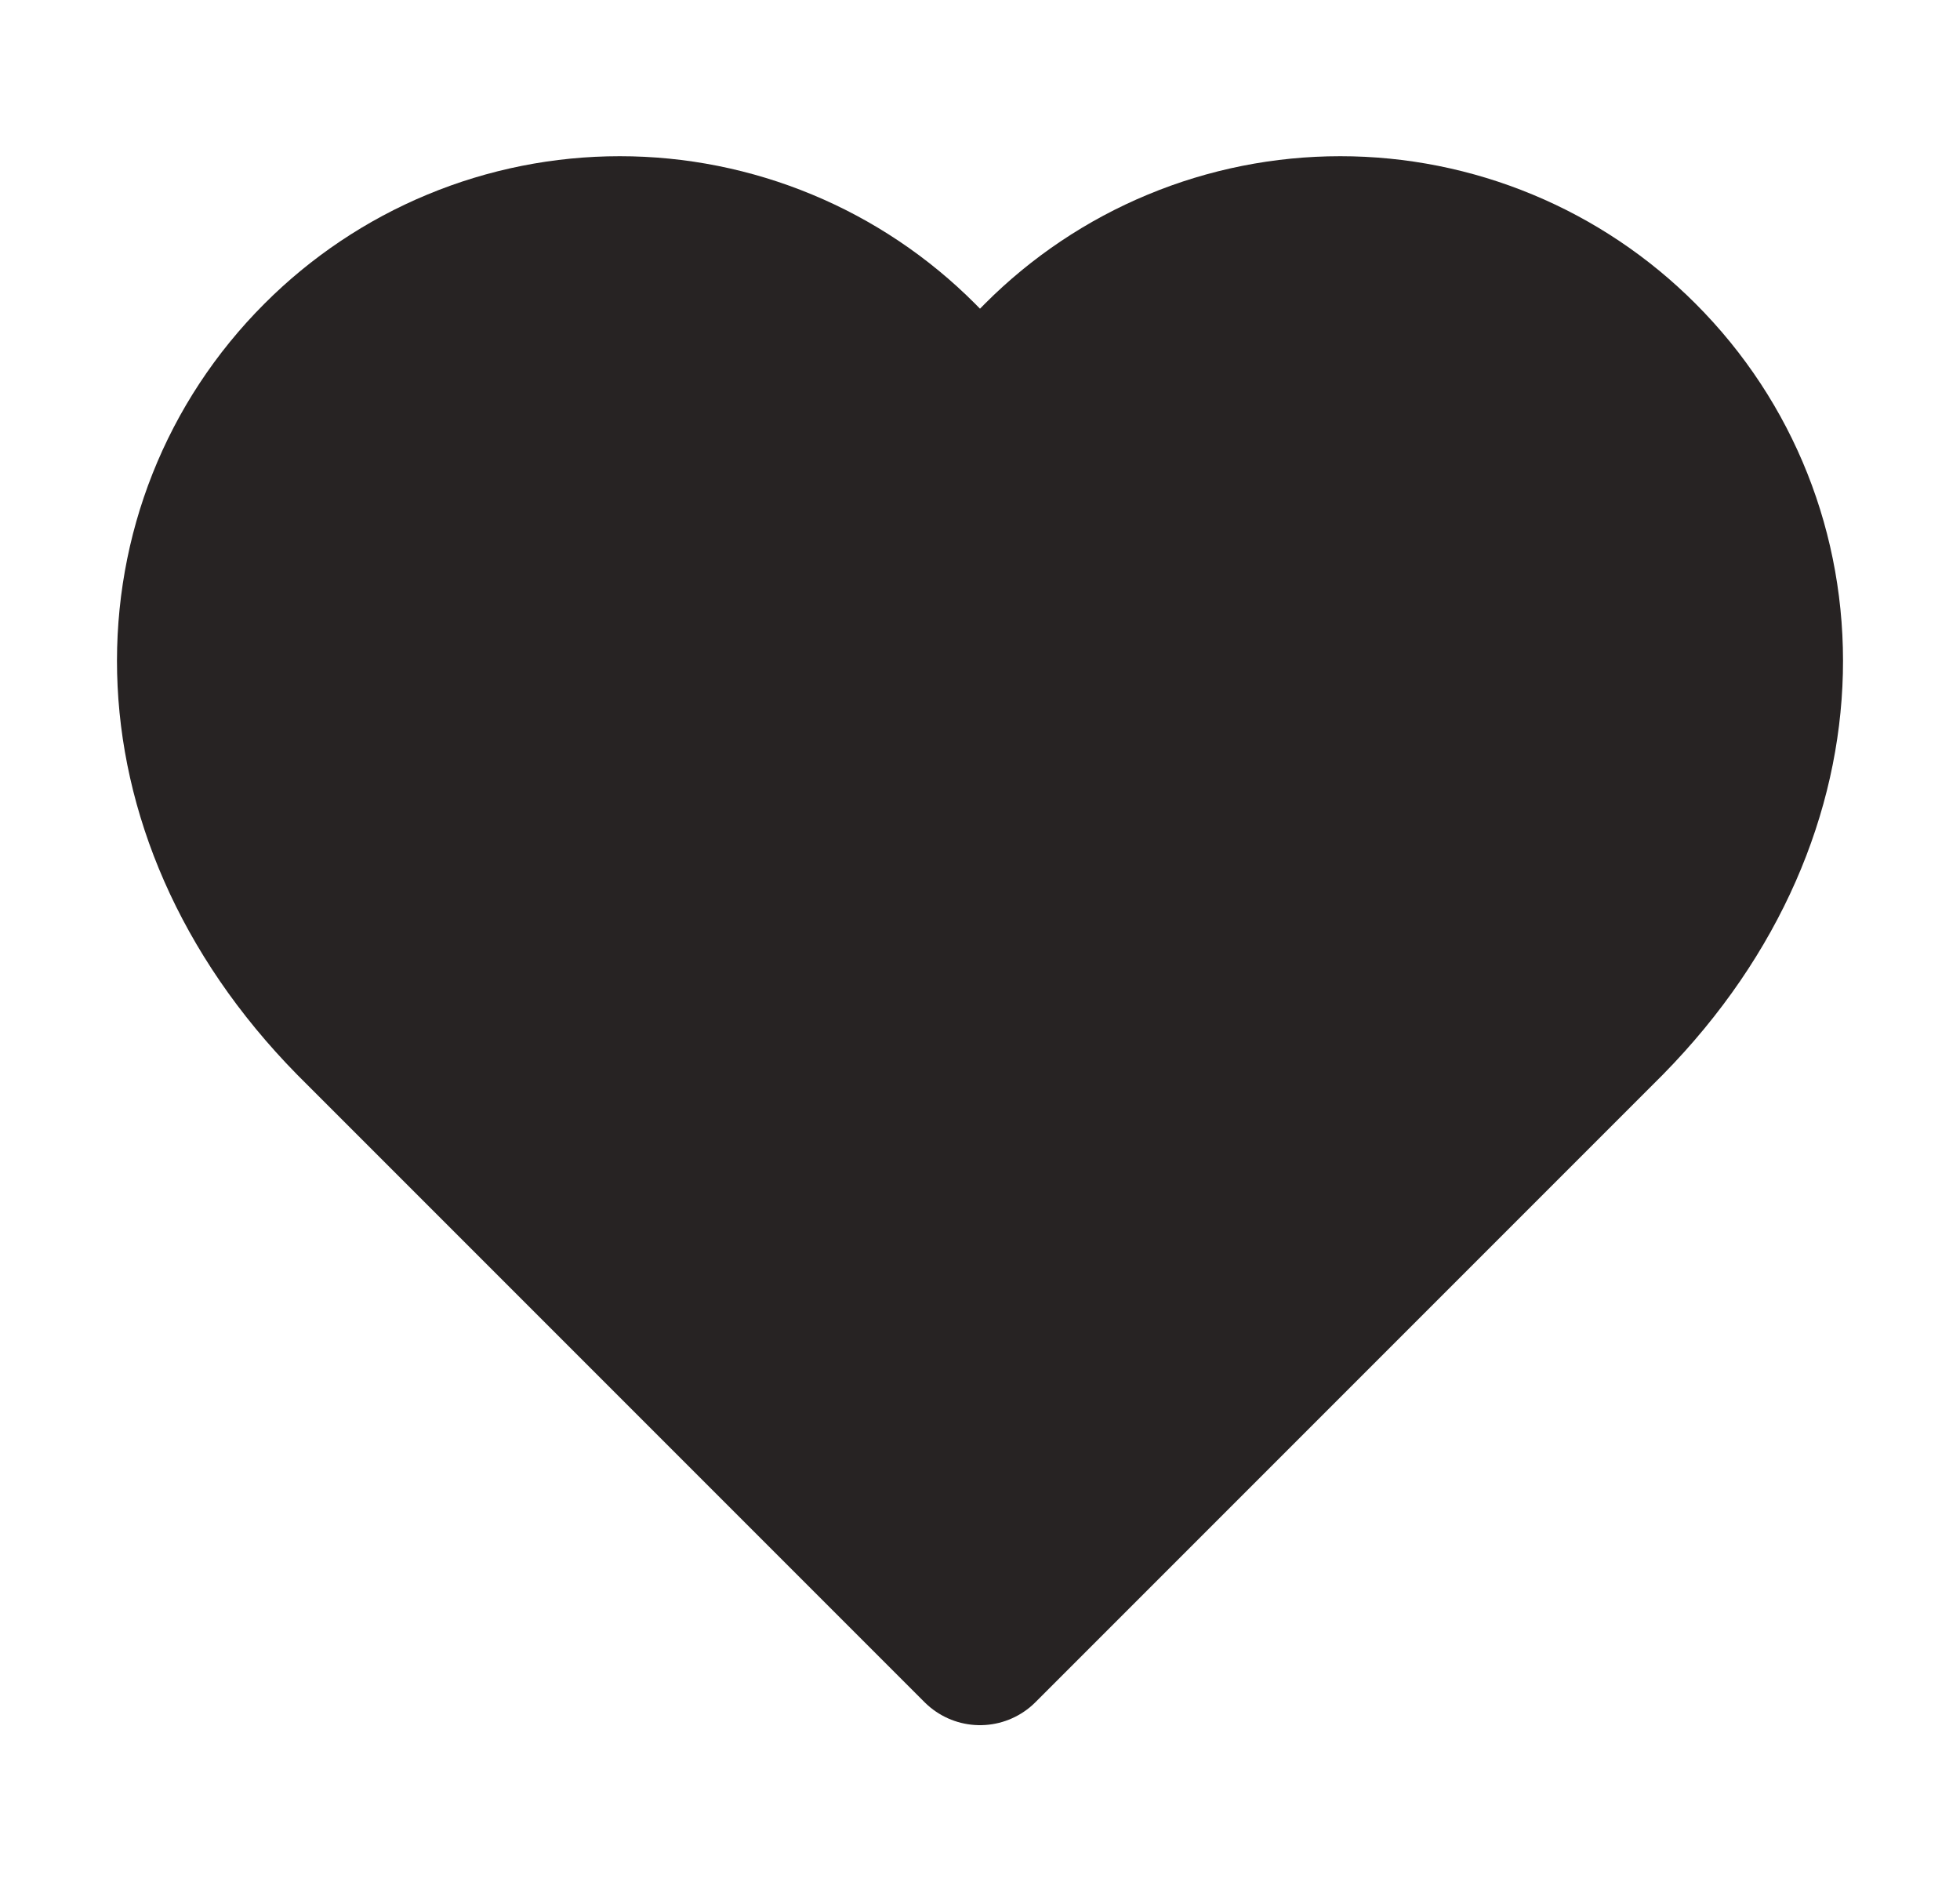 <svg width="25" height="24" viewBox="0 0 25 24" fill="none" xmlns="http://www.w3.org/2000/svg">
<path d="M20.92 4.58C20.418 4.077 19.822 3.677 19.166 3.405C18.509 3.132 17.806 2.992 17.095 2.992C16.384 2.992 15.681 3.132 15.024 3.405C14.368 3.677 13.772 4.077 13.27 4.58L12.5 5.36L11.73 4.58C11.228 4.077 10.632 3.677 9.976 3.405C9.319 3.132 8.616 2.992 7.905 2.992C7.194 2.992 6.491 3.132 5.834 3.405C5.178 3.677 4.582 4.077 4.08 4.58C1.96 6.7 1.83 10.28 4.5 13L12.5 21L20.5 13C23.17 10.28 23.04 6.7 20.92 4.58Z" fill="#272323" stroke="#272323" stroke-width="2" stroke-linecap="round" stroke-linejoin="round"/>
</svg>
